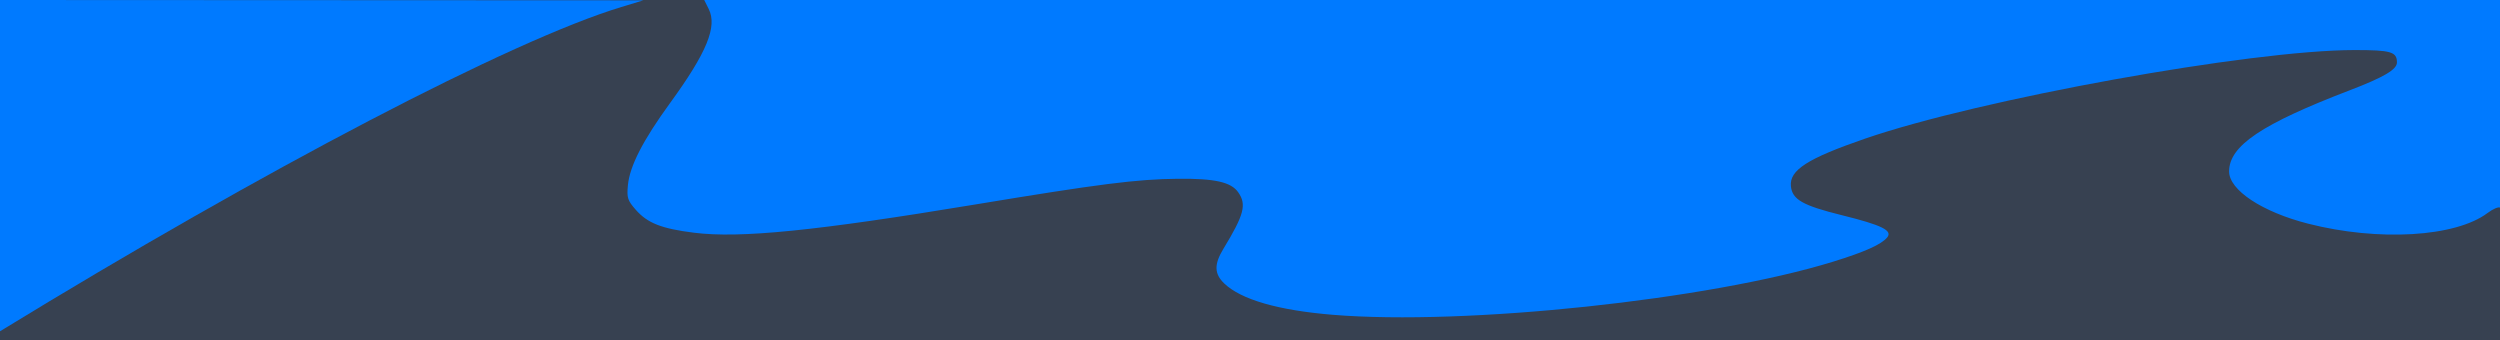 <svg width="1440" height="196" viewBox="0 0 1440 196" fill="none" xmlns="http://www.w3.org/2000/svg">
<g clip-path="url(#clip0_350_583)">
<path d="M-2 1C-2 66.333 -2 131.666 -2 197C479.333 197 960.667 197 1442 197C1442 131 1442 64.999 1442 -1C960.667 -1 479.333 -1 -2 -1C-2 -0.334 -2 0.333 -2 1Z" fill="#374151"/>
<path d="M-1.696 95.93V0L184.452 0.091L370.601 0.182L357.88 4.043C294.702 23.221 152.889 97.249 -0.424 191.082C-1.124 191.511 -1.696 148.692 -1.696 95.93Z" fill="#007AFF"/>
<path d="M767.69 181.324C736.201 178.73 714.875 172.571 705.159 163.267C699.382 157.734 699.249 152.248 704.674 143.322C716.635 123.646 718.161 117.823 713.21 110.755C709.08 104.858 699.728 102.764 678.445 102.972C654.749 103.203 633.324 105.923 561.518 117.818C469.861 133.002 426.267 137.375 399.735 134.047C381.035 131.702 372.945 128.513 366.192 120.822C361.463 115.435 360.978 113.908 361.678 106.621C362.733 95.637 370.36 80.788 385.95 59.364C407.15 30.231 413.276 15.325 408.216 5.182L405.631 0H923.663H1441.7V60.312C1441.7 99.85 1441.12 120.265 1440.01 119.582C1439.08 119.009 1435.84 120.412 1432.8 122.7C1414.42 136.547 1370.04 139.185 1329.49 128.839C1303 122.082 1283.95 109.484 1283.96 98.74C1283.98 83.994 1302.64 71.448 1353.5 51.984C1373.12 44.475 1380.64 40.041 1380.64 35.983C1380.64 29.825 1377.24 28.834 1356.13 28.836C1296.36 28.842 1140.3 57.096 1074.26 79.867C1041.06 91.314 1030.64 98.005 1031.56 107.267C1032.33 114.948 1038.38 118.382 1060.99 123.975C1083.91 129.645 1090.31 132.795 1087.01 136.775C1083.65 140.822 1074.11 145.097 1055.83 150.742C984.771 172.684 844.068 187.618 767.69 181.324Z" fill="#007AFF"/>
</g>
<defs>
<clipPath id="clip0_350_583">
<rect width="1440" height="196" fill="white"/>
</clipPath>
</defs>
</svg>
